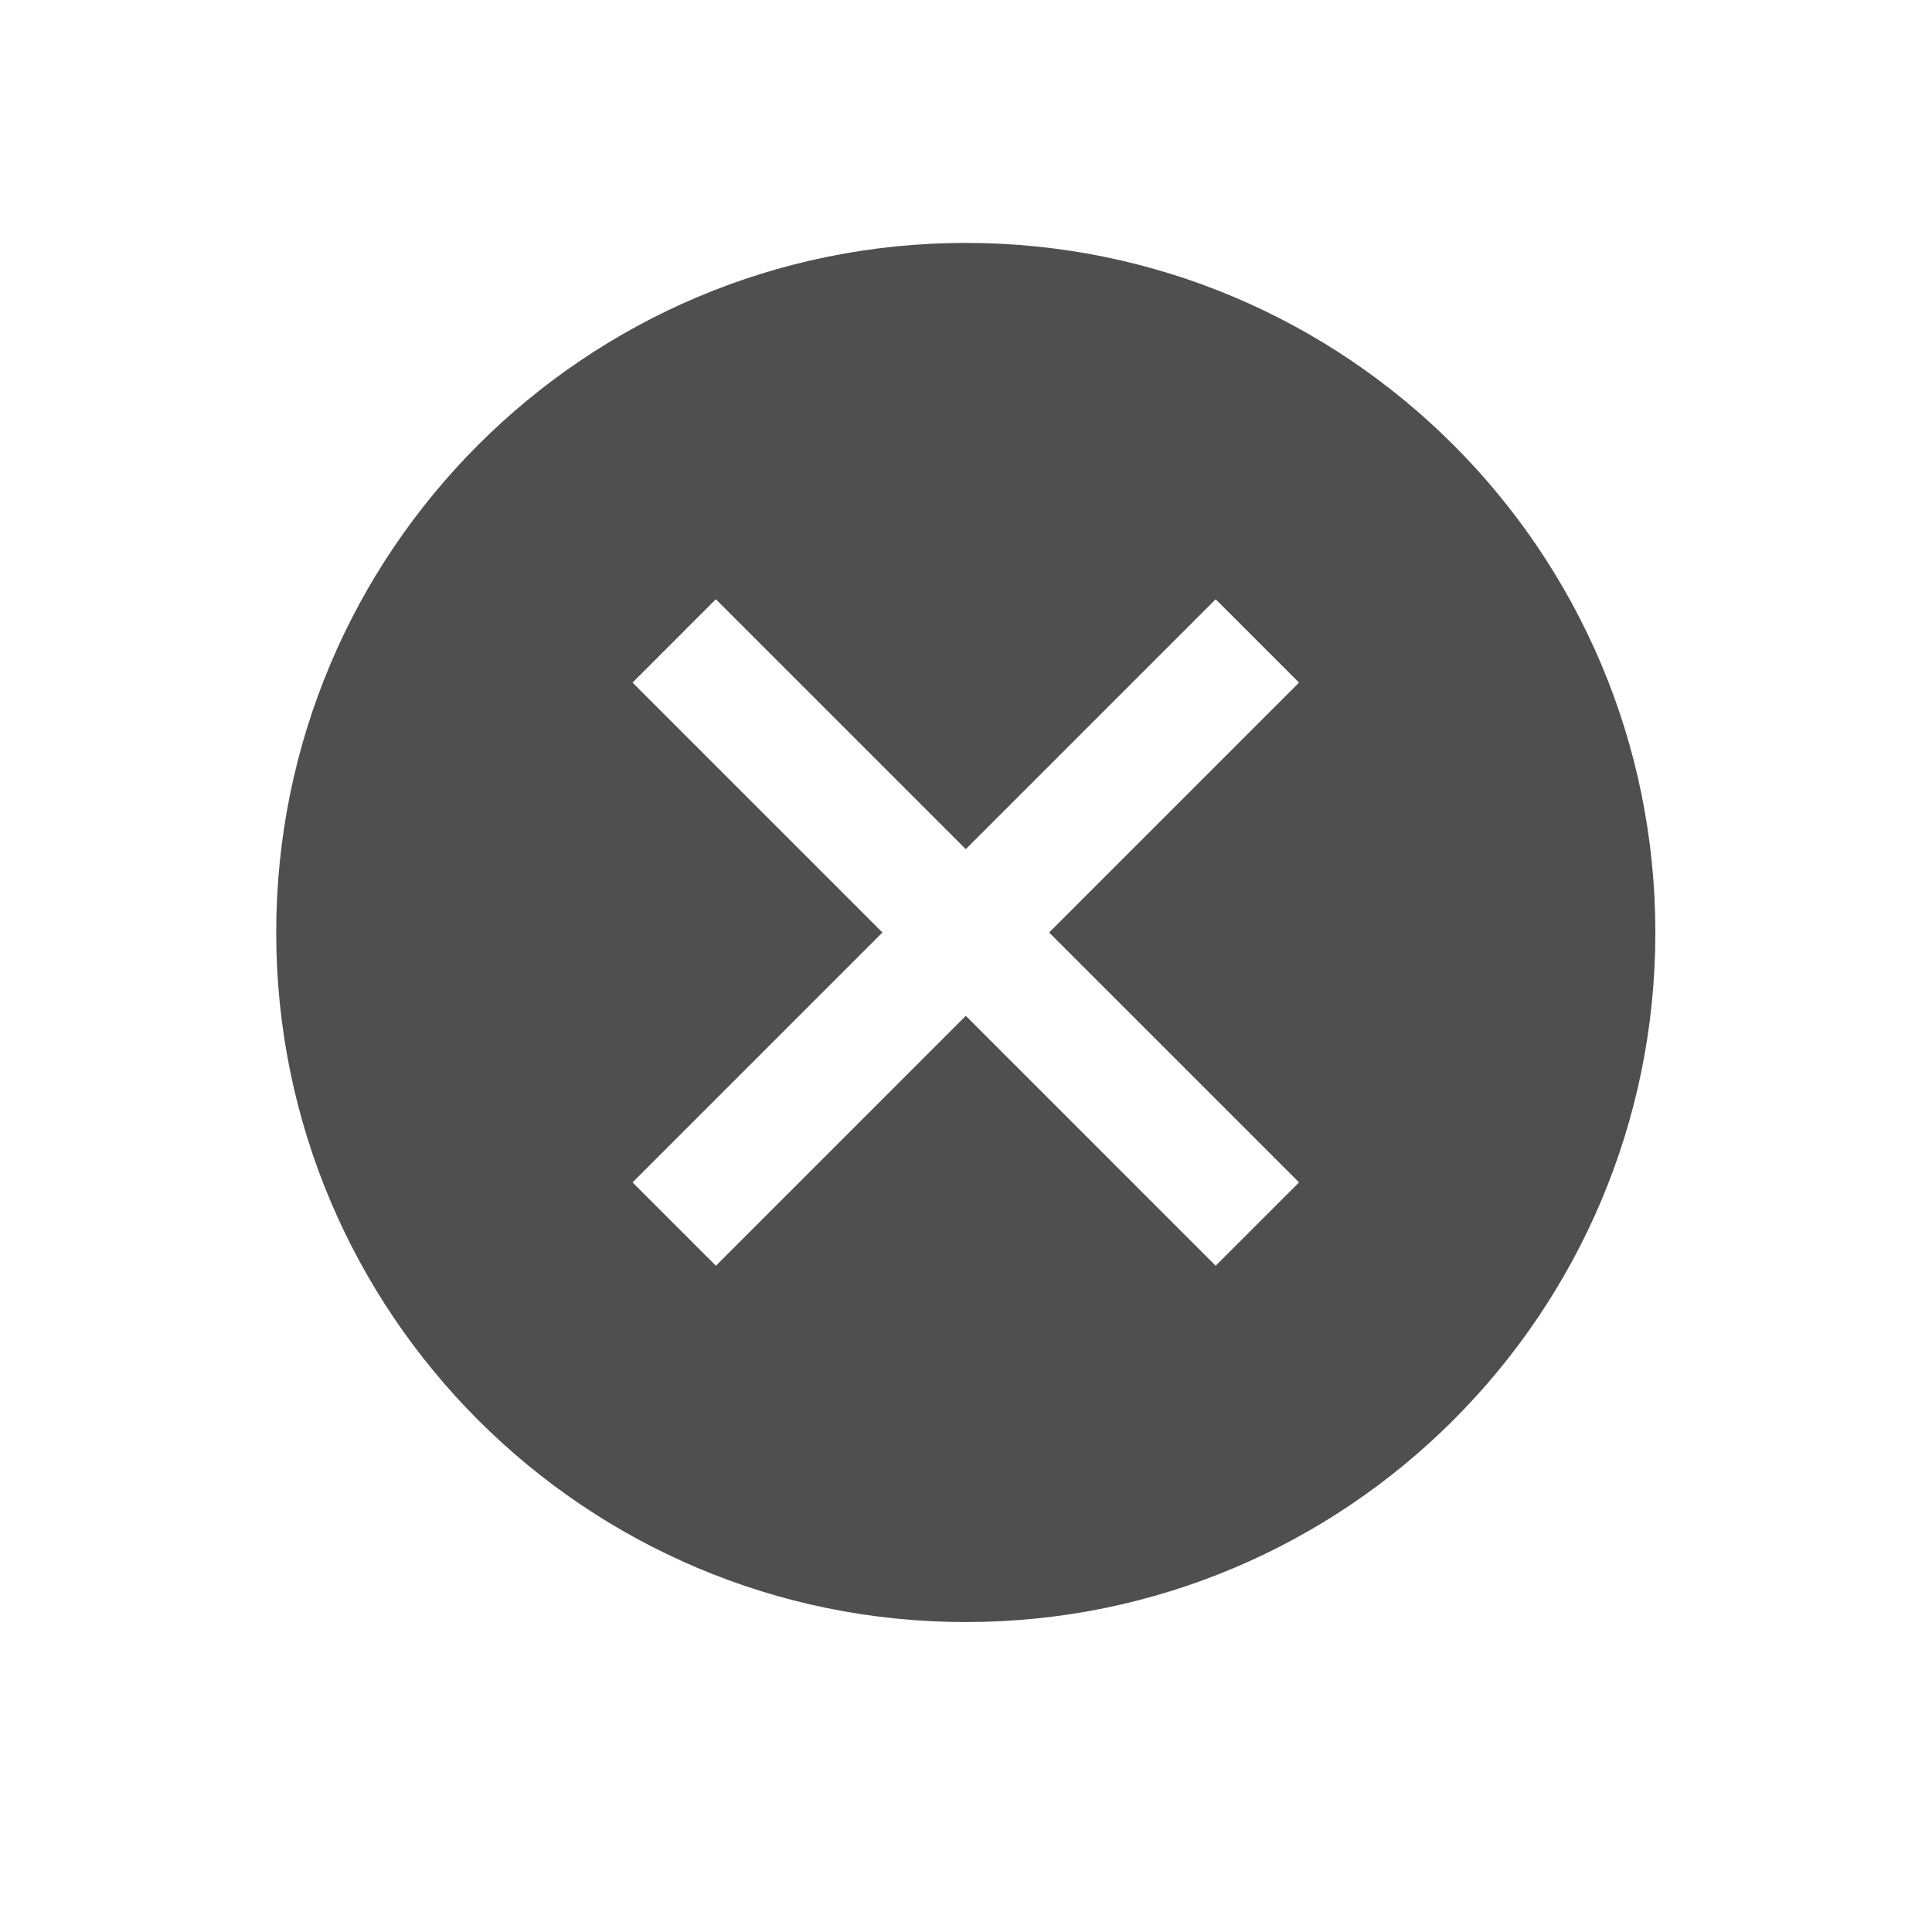 <?xml version="1.0" standalone="no"?><!DOCTYPE svg PUBLIC "-//W3C//DTD SVG 1.1//EN" "http://www.w3.org/Graphics/SVG/1.1/DTD/svg11.dtd"><svg t="1521684893050" class="icon" style="" viewBox="0 0 1024 1024" version="1.1" xmlns="http://www.w3.org/2000/svg" p-id="1187" xmlns:xlink="http://www.w3.org/1999/xlink" width="16" height="16"><defs><style type="text/css"></style></defs><path d="M511.89 128.745c-201.852 0-365.49 163.638-365.49 365.49 0 201.851 163.638 365.49 365.49 365.49 201.851 0 365.489-163.638 365.489-365.49C877.379 292.382 713.741 128.745 511.89 128.745L511.89 128.745zM688.52 626.689l-44.187 44.175L511.89 538.409 379.448 670.864l-44.187-44.175 132.442-132.455L335.26 361.792l44.152-44.187 132.466 132.455 132.455-132.455 44.187 44.187L556.065 494.247 688.52 626.689 688.52 626.689zM688.52 626.689" p-id="1188" fill="#504f4f"></path></svg>